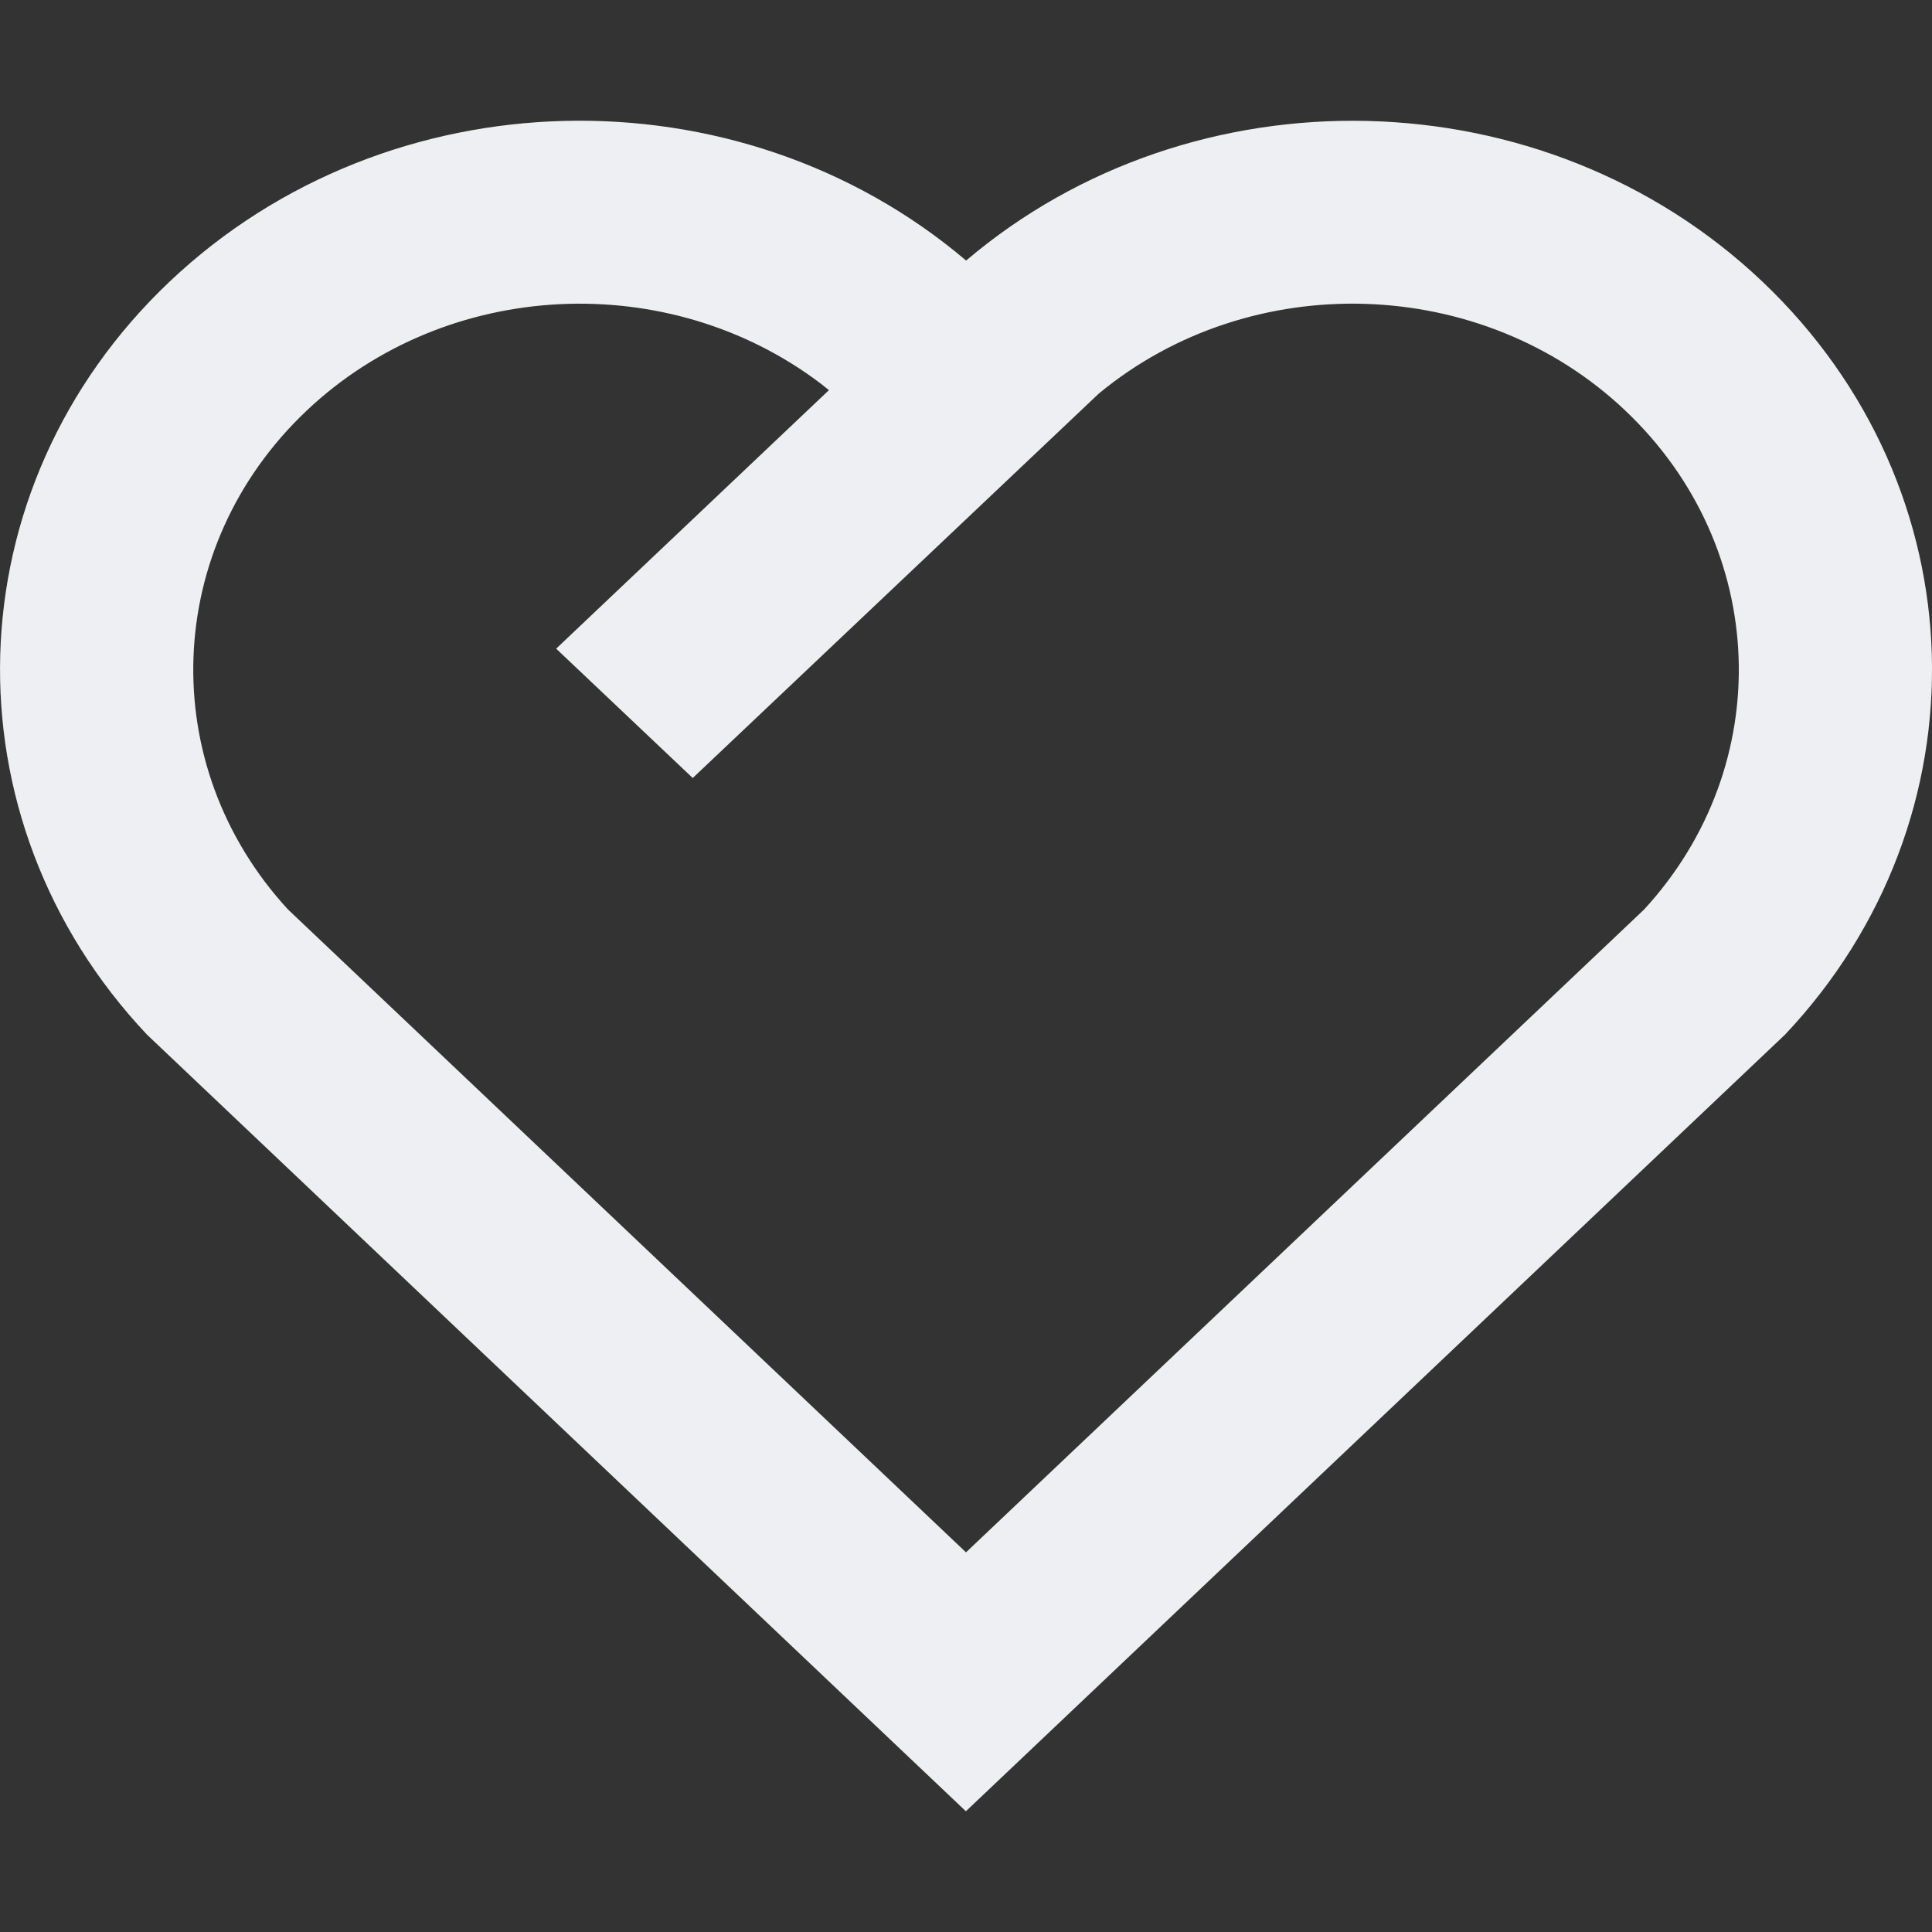 <svg width="16" height="16" viewBox="0 0 16 16" fill="none" xmlns="http://www.w3.org/2000/svg">
<rect x="0" y="0" width="16" height="16" fill="#333333" stroke="none"/>
<path d="M14.594 2.331C16.404 4.048 16.466 6.784 14.783 8.568L7.999 15L1.217 8.568C-0.466 6.784 -0.403 4.044 1.406 2.331C3.218 0.616 6.116 0.558 8.001 2.158C9.88 0.561 12.784 0.614 14.594 2.331ZM2.538 3.402C1.346 4.531 1.286 6.337 2.384 7.531L8 12.856L13.616 7.532C14.715 6.337 14.655 4.533 13.461 3.401C12.272 2.272 10.357 2.218 9.099 3.26L5.737 6.443L4.606 5.372L6.865 3.231L6.8 3.179C5.54 2.221 3.698 2.303 2.538 3.402Z" fill="white"/>
<path d="M14.594 2.331C16.404 4.048 16.466 6.784 14.783 8.568L7.999 15L1.217 8.568C-0.466 6.784 -0.403 4.044 1.406 2.331C3.218 0.616 6.116 0.558 8.001 2.158C9.88 0.561 12.784 0.614 14.594 2.331ZM2.538 3.402C1.346 4.531 1.286 6.337 2.384 7.531L8 12.856L13.616 7.532C14.715 6.337 14.655 4.533 13.461 3.401C12.272 2.272 10.357 2.218 9.099 3.26L5.737 6.443L4.606 5.372L6.865 3.231L6.8 3.179C5.54 2.221 3.698 2.303 2.538 3.402Z" fill="#4E5D78" fill-opacity="0.1"/>
</svg>
